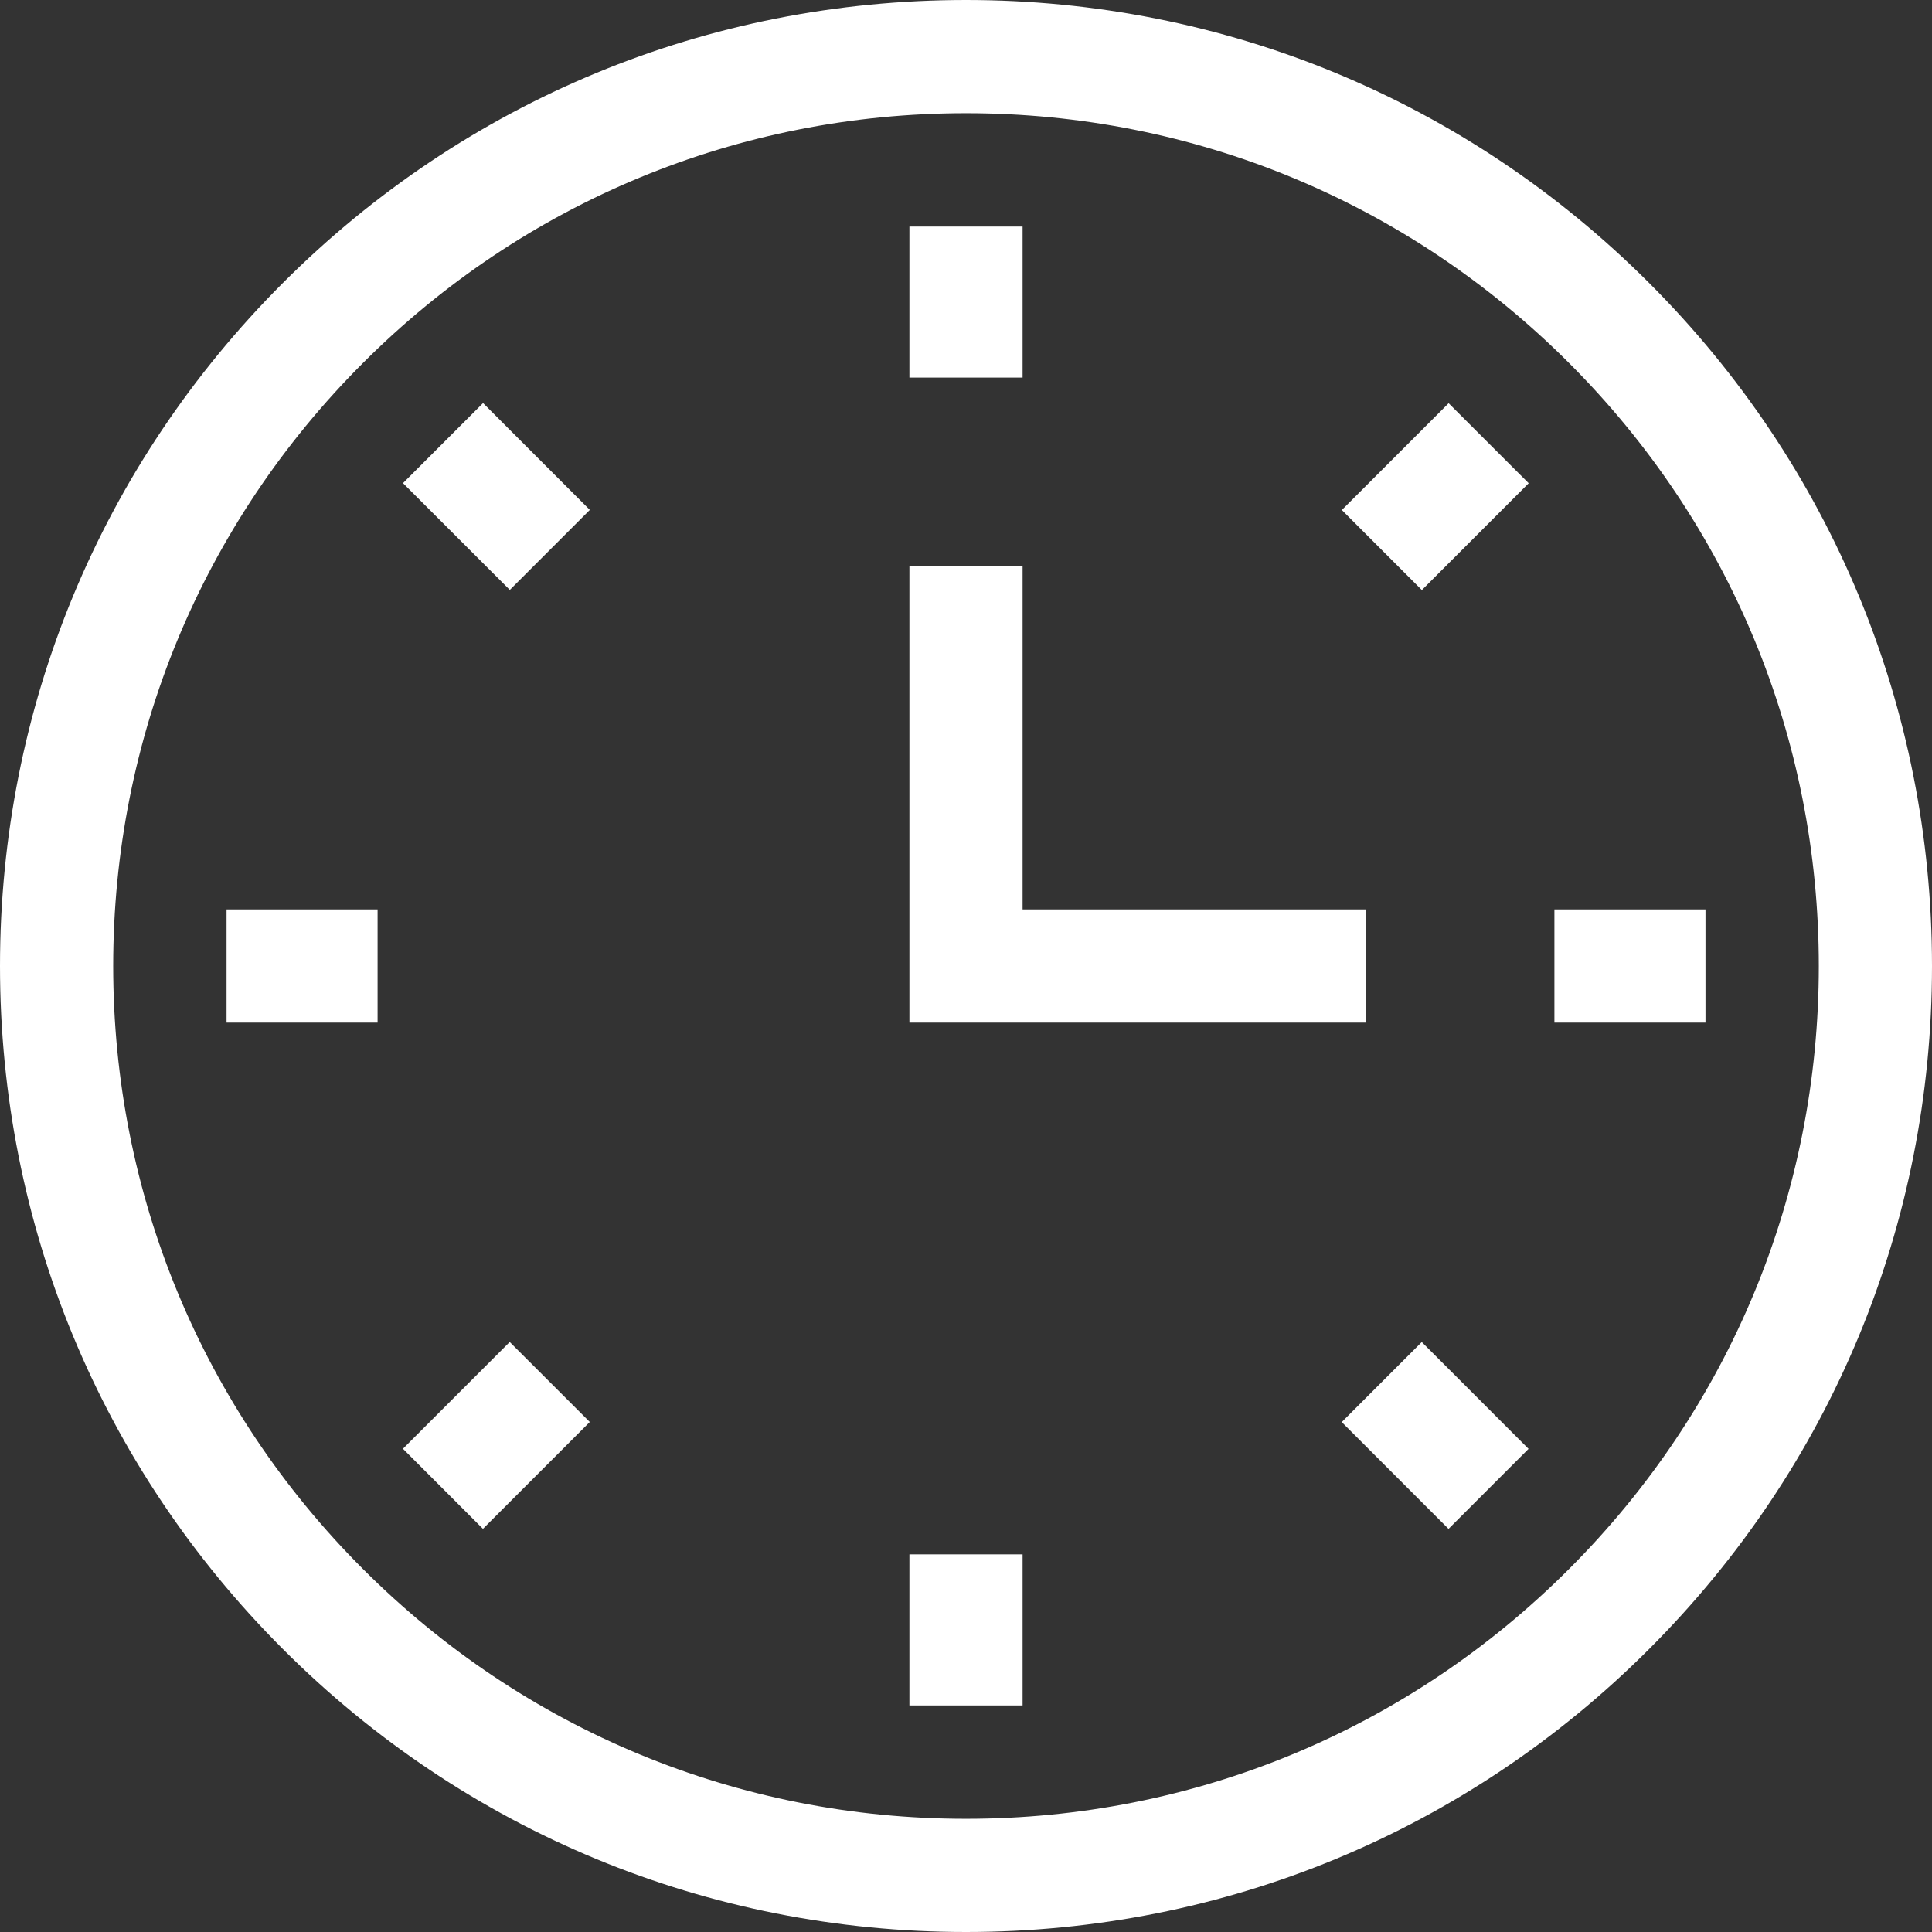 <svg width="41" height="41" viewBox="0 0 41 41" fill="none" xmlns="http://www.w3.org/2000/svg">
<rect x="0" y="0" width="41" height="41" fill="#333333" stroke="none"/>
<path d="M20.5 41C15.024 41 9.876 38.868 6.004 34.996C2.132 31.124 0 25.976 0 20.5C0 15.024 2.132 9.876 6.004 6.004C9.876 2.132 15.024 0 20.5 0C25.976 0 31.124 2.132 34.996 6.004C38.868 9.876 41 15.024 41 20.5C41 25.976 38.868 31.124 34.996 34.996C31.124 38.868 25.976 41 20.5 41ZM20.5 2.402C15.666 2.402 11.121 4.285 7.703 7.703C4.285 11.121 2.402 15.666 2.402 20.5C2.402 25.334 4.285 29.879 7.703 33.297C11.121 36.715 15.666 38.598 20.5 38.598C25.334 38.598 29.879 36.715 33.297 33.297C36.715 29.879 38.598 25.334 38.598 20.5C38.598 15.666 36.715 11.121 33.297 7.703C29.879 4.285 25.334 2.402 20.5 2.402Z" fill="white"/>
<path d="M19.299 4.808H21.701V8.013H19.299V4.808Z" fill="white"/>
<path d="M28.476 10.823L30.742 8.557L32.441 10.255L30.174 12.522L28.476 10.823Z" fill="white"/>
<path d="M32.987 19.299H36.193V21.701H32.987V19.299Z" fill="white"/>
<path d="M28.474 30.179L30.172 28.48L32.438 30.747L30.74 32.445L28.474 30.179Z" fill="white"/>
<path d="M19.299 32.986H21.701V36.192H19.299V32.986Z" fill="white"/>
<path d="M8.551 30.745L10.817 28.479L12.516 30.177L10.249 32.444L8.551 30.745Z" fill="white"/>
<path d="M4.808 19.299H8.013V21.701H4.808V19.299Z" fill="white"/>
<path d="M8.552 10.253L10.251 8.554L12.517 10.821L10.819 12.519L8.552 10.253Z" fill="white"/>
<path d="M28.98 21.701H19.299V12.021H21.701V19.299H28.98V21.701Z" fill="white"/>
</svg>
